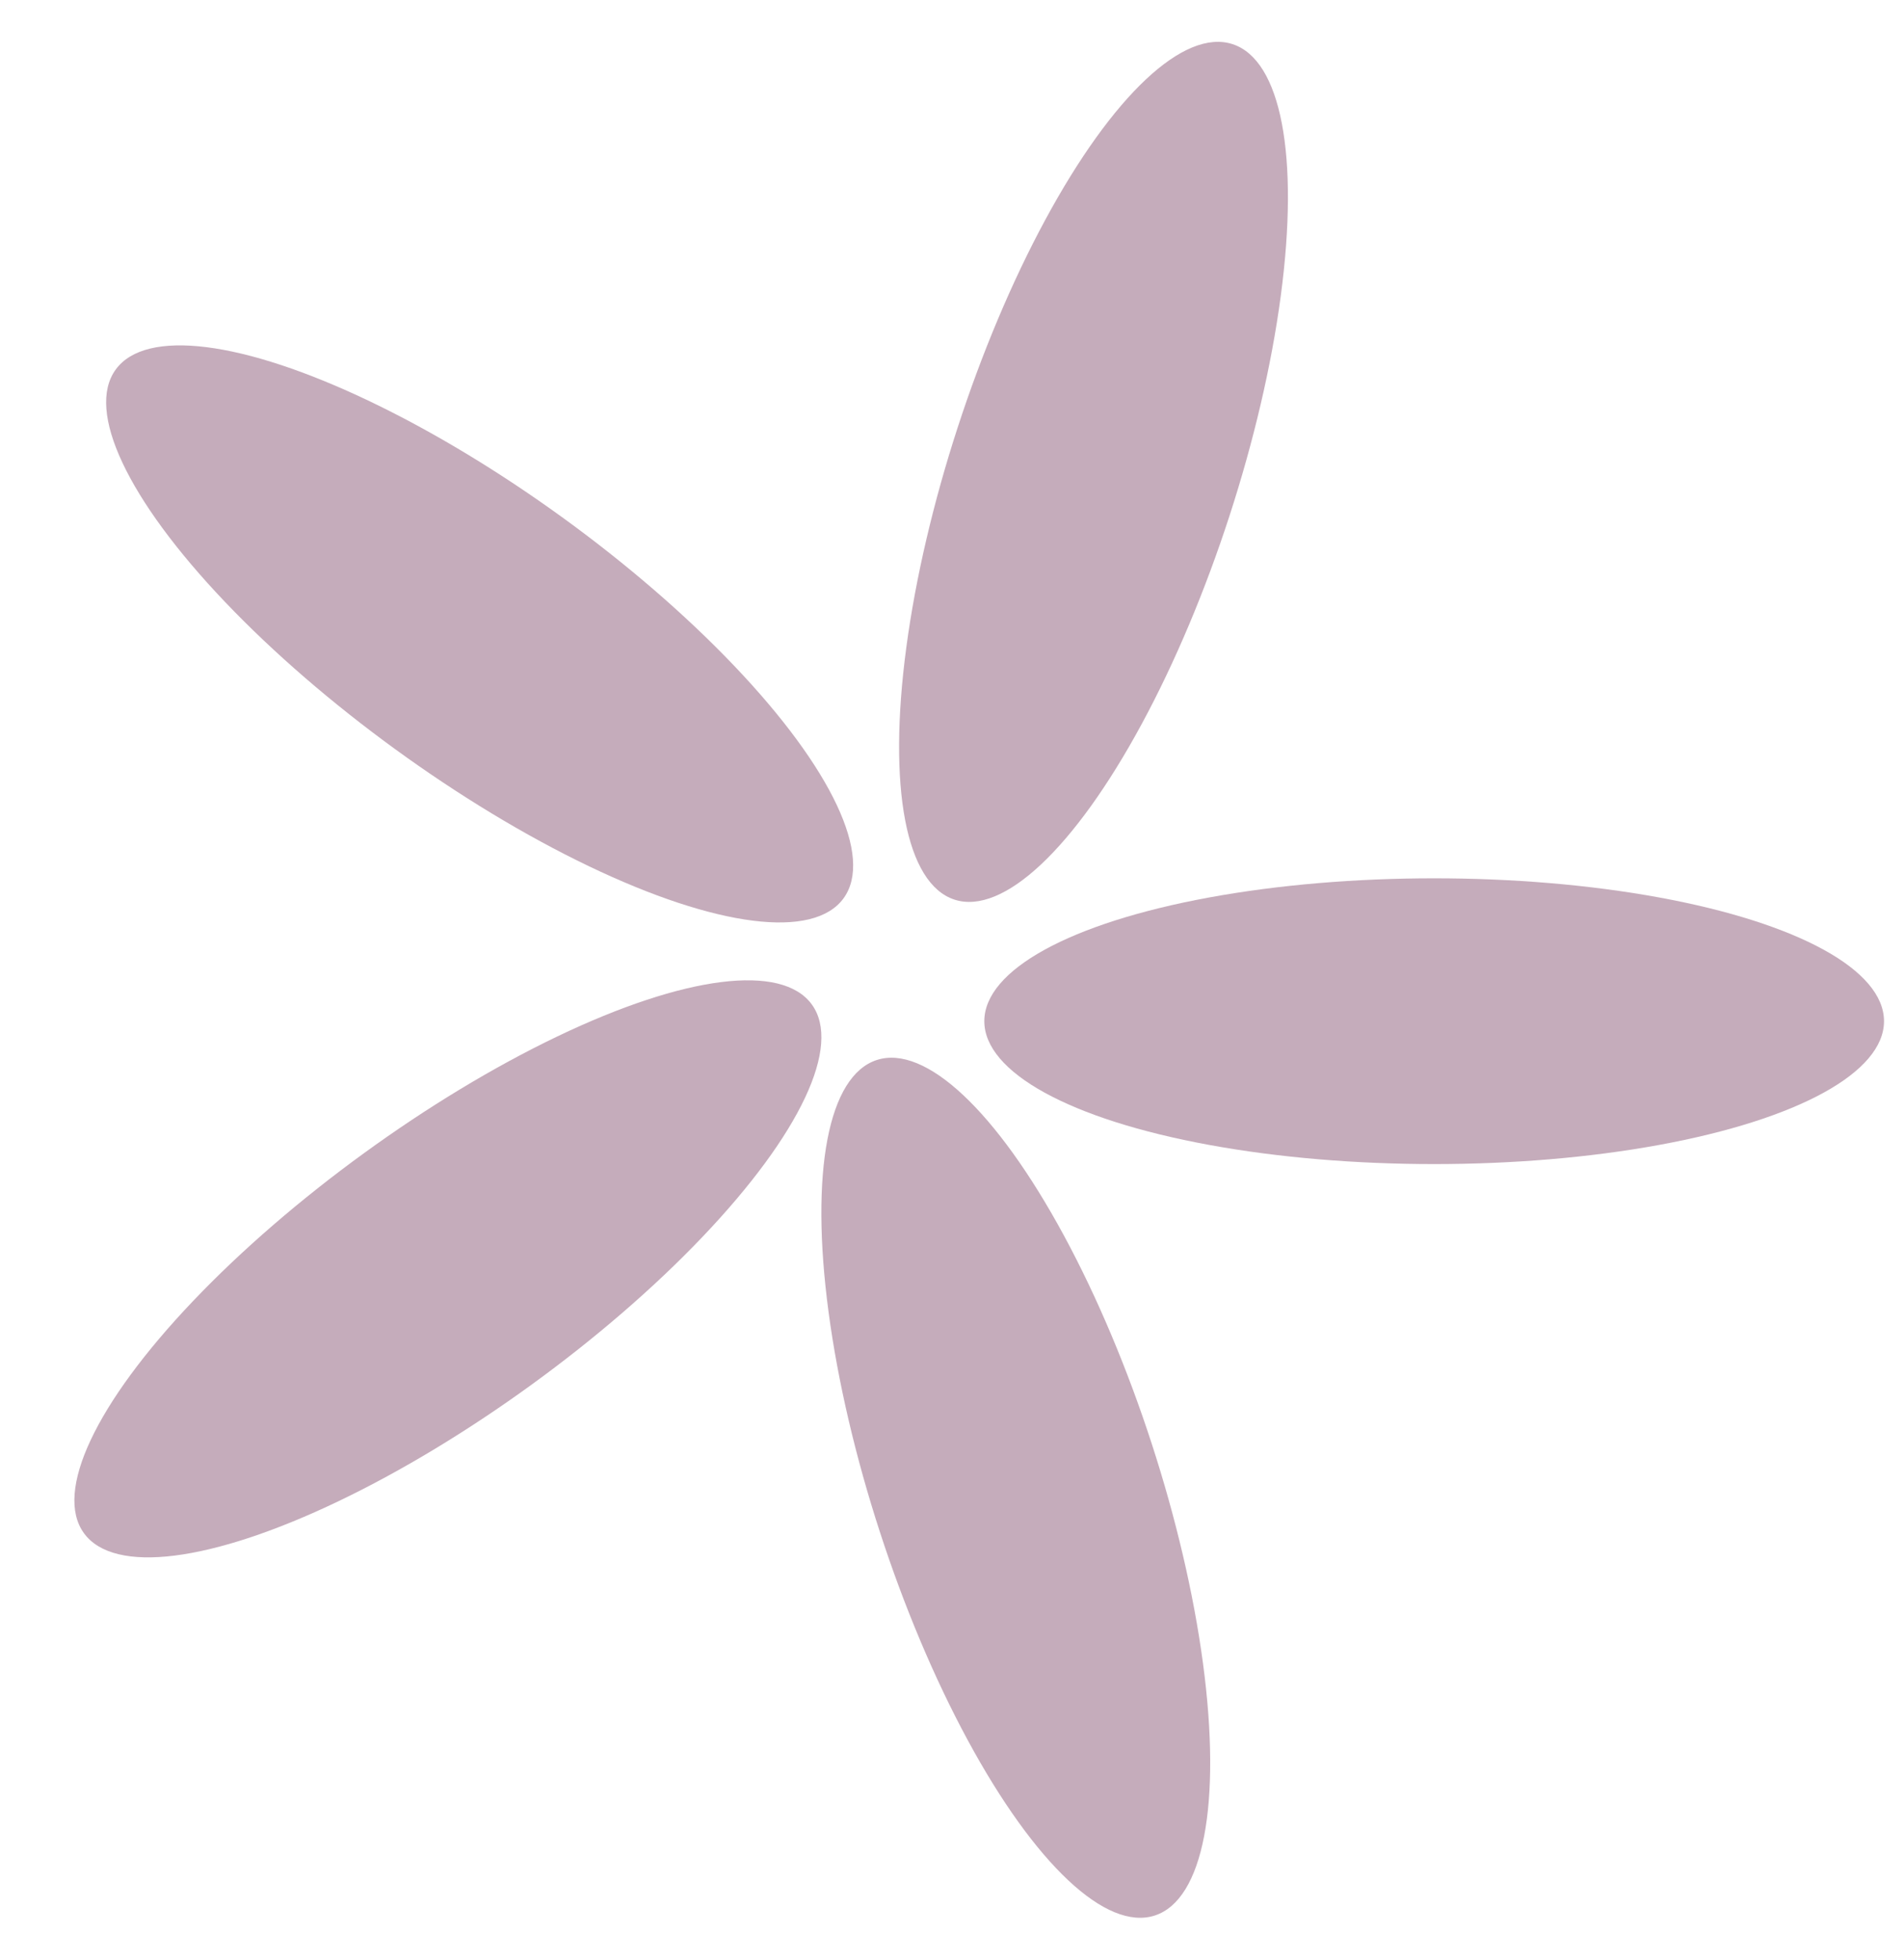 <svg width="34" height="35" viewBox="0 0 34 35" fill="none" xmlns="http://www.w3.org/2000/svg">
<ellipse cx="18.139" cy="26.572" rx="8.033" ry="2.552" transform="rotate(72 18.139 26.572)" fill="#C5ACBB"/>
<ellipse cx="8.565" cy="11.322" rx="8.033" ry="2.552" transform="rotate(-144 8.565 11.322)" fill="#C5ACBB"/>
<ellipse cx="19.527" cy="8.428" rx="8.033" ry="2.552" transform="rotate(-72 19.527 8.428)" fill="#C5ACBB"/>
<ellipse cx="7.998" cy="22.662" rx="8.033" ry="2.552" transform="rotate(144 7.998 22.662)" fill="#C5ACBB"/>
<ellipse cx="25.61" cy="18.239" rx="8.033" ry="2.552" transform="rotate(180 25.61 18.239)" fill="#C5ACBB"/>
</svg>
